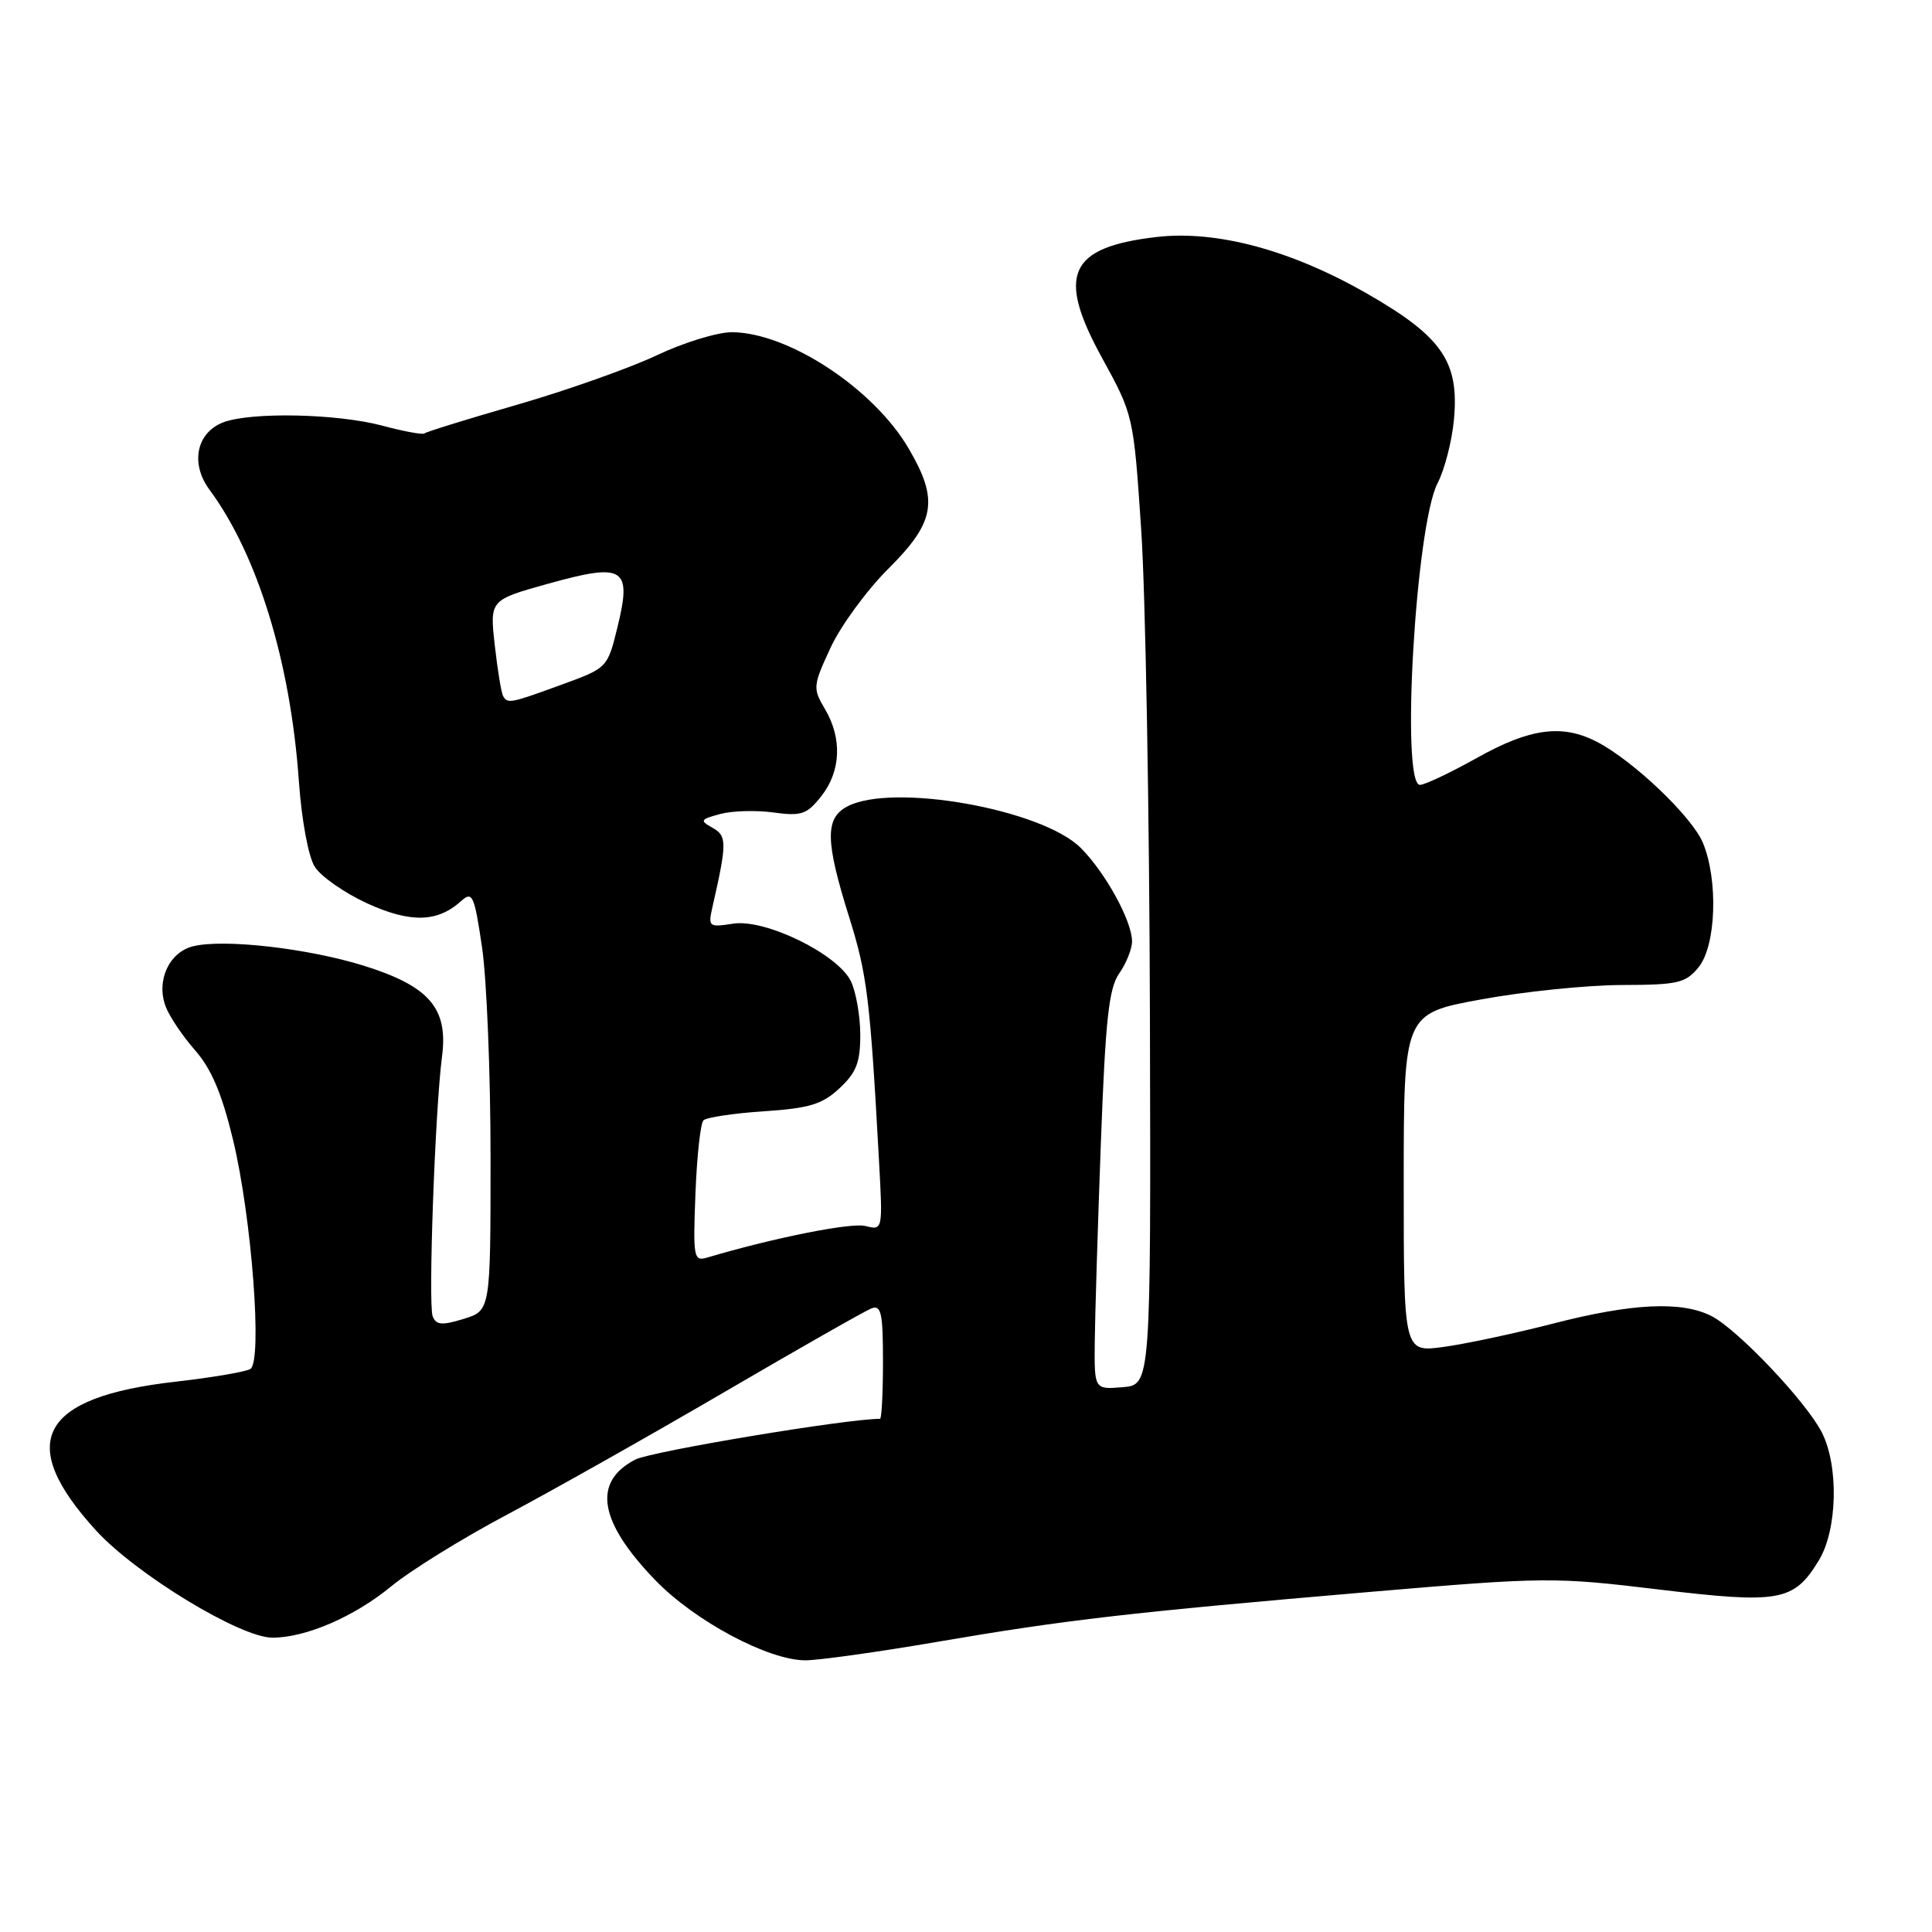 <?xml version="1.0" encoding="UTF-8" standalone="no"?>
<!DOCTYPE svg PUBLIC "-//W3C//DTD SVG 1.1//EN" "http://www.w3.org/Graphics/SVG/1.1/DTD/svg11.dtd" >
<svg xmlns="http://www.w3.org/2000/svg" xmlns:xlink="http://www.w3.org/1999/xlink" version="1.1" viewBox="0 0 256 256">
 <g >
 <path fill="currentColor"
d=" M 124.21 217.55 C 141.18 214.64 149.68 213.66 181.50 210.94 C 204.71 208.96 205.97 208.95 219.75 210.61 C 235.83 212.54 237.69 212.20 241.00 206.77 C 243.48 202.70 243.67 194.20 241.38 189.76 C 239.26 185.66 230.28 176.20 226.81 174.40 C 222.87 172.37 216.29 172.67 205.76 175.39 C 200.67 176.70 194.14 178.09 191.25 178.48 C 186.00 179.19 186.00 179.19 186.00 156.75 C 186.00 134.31 186.00 134.31 196.25 132.43 C 201.89 131.39 210.25 130.54 214.84 130.52 C 222.38 130.50 223.36 130.27 225.09 128.14 C 227.40 125.28 227.69 116.59 225.64 111.67 C 224.19 108.20 216.41 100.79 211.61 98.30 C 207.01 95.92 202.75 96.48 195.75 100.40 C 192.20 102.38 188.79 104.00 188.15 104.00 C 185.58 104.00 187.58 69.65 190.48 64.04 C 191.41 62.25 192.39 58.46 192.65 55.64 C 193.38 47.92 191.10 44.62 181.12 38.89 C 171.04 33.12 161.16 30.47 153.19 31.41 C 141.60 32.77 139.97 36.40 146.02 47.41 C 150.19 55.02 150.20 55.05 151.22 70.27 C 151.78 78.64 152.30 107.55 152.37 134.50 C 152.50 183.50 152.50 183.50 148.75 183.81 C 145.00 184.12 145.00 184.12 145.06 177.81 C 145.10 174.34 145.46 162.47 145.87 151.44 C 146.48 135.06 146.92 130.95 148.31 128.97 C 149.24 127.64 150.00 125.74 150.00 124.74 C 150.00 122.04 146.48 115.63 143.20 112.35 C 138.05 107.21 118.19 103.69 112.25 106.87 C 109.30 108.44 109.36 111.45 112.51 121.50 C 114.90 129.12 115.29 132.25 116.47 153.77 C 116.98 163.03 116.98 163.03 114.66 162.45 C 112.76 161.97 102.43 164.04 93.65 166.65 C 91.92 167.16 91.82 166.58 92.15 158.18 C 92.34 153.22 92.82 148.84 93.21 148.45 C 93.61 148.06 97.21 147.52 101.21 147.25 C 107.27 146.85 108.96 146.33 111.25 144.19 C 113.48 142.11 114.00 140.76 113.99 137.06 C 113.98 134.55 113.41 131.38 112.74 130.00 C 110.95 126.39 101.40 121.73 97.14 122.39 C 93.92 122.89 93.81 122.80 94.40 120.20 C 96.34 111.68 96.34 110.77 94.42 109.69 C 92.69 108.73 92.78 108.57 95.43 107.86 C 97.03 107.43 100.21 107.34 102.50 107.66 C 106.20 108.16 106.92 107.92 108.84 105.48 C 111.43 102.18 111.61 97.84 109.31 93.95 C 107.68 91.20 107.71 90.88 110.06 85.81 C 111.40 82.92 114.86 78.19 117.75 75.32 C 123.94 69.15 124.42 66.27 120.39 59.41 C 115.75 51.49 104.47 44.07 97.00 44.02 C 95.08 44.01 90.58 45.39 87.00 47.09 C 83.42 48.78 75.12 51.72 68.55 53.62 C 61.97 55.52 56.44 57.23 56.24 57.43 C 56.04 57.63 53.54 57.17 50.69 56.41 C 44.67 54.80 33.27 54.57 29.59 55.96 C 26.03 57.32 25.19 61.41 27.75 64.88 C 34.13 73.50 38.49 87.72 39.60 103.48 C 39.96 108.62 40.86 113.51 41.70 114.84 C 42.51 116.13 45.63 118.31 48.63 119.69 C 54.39 122.32 57.96 122.24 61.12 119.38 C 62.60 118.05 62.85 118.61 63.87 125.50 C 64.49 129.67 65.00 142.21 65.00 153.37 C 65.00 173.66 65.00 173.66 61.44 174.76 C 58.54 175.65 57.78 175.58 57.33 174.41 C 56.72 172.82 57.65 147.04 58.57 139.99 C 59.41 133.60 56.88 130.67 48.20 127.96 C 40.74 125.64 29.62 124.38 25.57 125.39 C 22.38 126.19 20.66 129.99 21.96 133.39 C 22.46 134.70 24.21 137.31 25.86 139.18 C 28.01 141.63 29.42 144.96 30.88 151.04 C 33.36 161.34 34.80 180.39 33.17 181.40 C 32.56 181.77 28.11 182.53 23.28 183.08 C 5.23 185.12 2.03 191.08 12.72 202.79 C 18.03 208.60 31.84 217.00 36.10 217.00 C 40.53 217.00 46.95 214.22 51.85 210.19 C 54.41 208.08 61.36 203.78 67.29 200.64 C 73.22 197.49 86.15 190.20 96.01 184.44 C 105.87 178.68 114.62 173.70 115.47 173.37 C 116.76 172.88 117.00 173.97 117.00 180.39 C 117.00 184.58 116.82 188.00 116.61 188.00 C 112.15 188.00 86.31 192.31 84.18 193.40 C 78.47 196.36 79.34 201.62 86.81 209.36 C 92.03 214.78 101.80 220.00 106.71 220.00 C 108.47 220.00 116.35 218.90 124.21 217.55 Z  M 66.67 92.25 C 66.43 91.84 65.93 88.80 65.56 85.50 C 64.89 79.50 64.89 79.50 72.69 77.33 C 82.70 74.54 83.75 75.20 81.82 83.10 C 80.50 88.48 80.48 88.51 74.50 90.69 C 67.63 93.20 67.28 93.27 66.67 92.25 Z "/>
</g>
</svg>